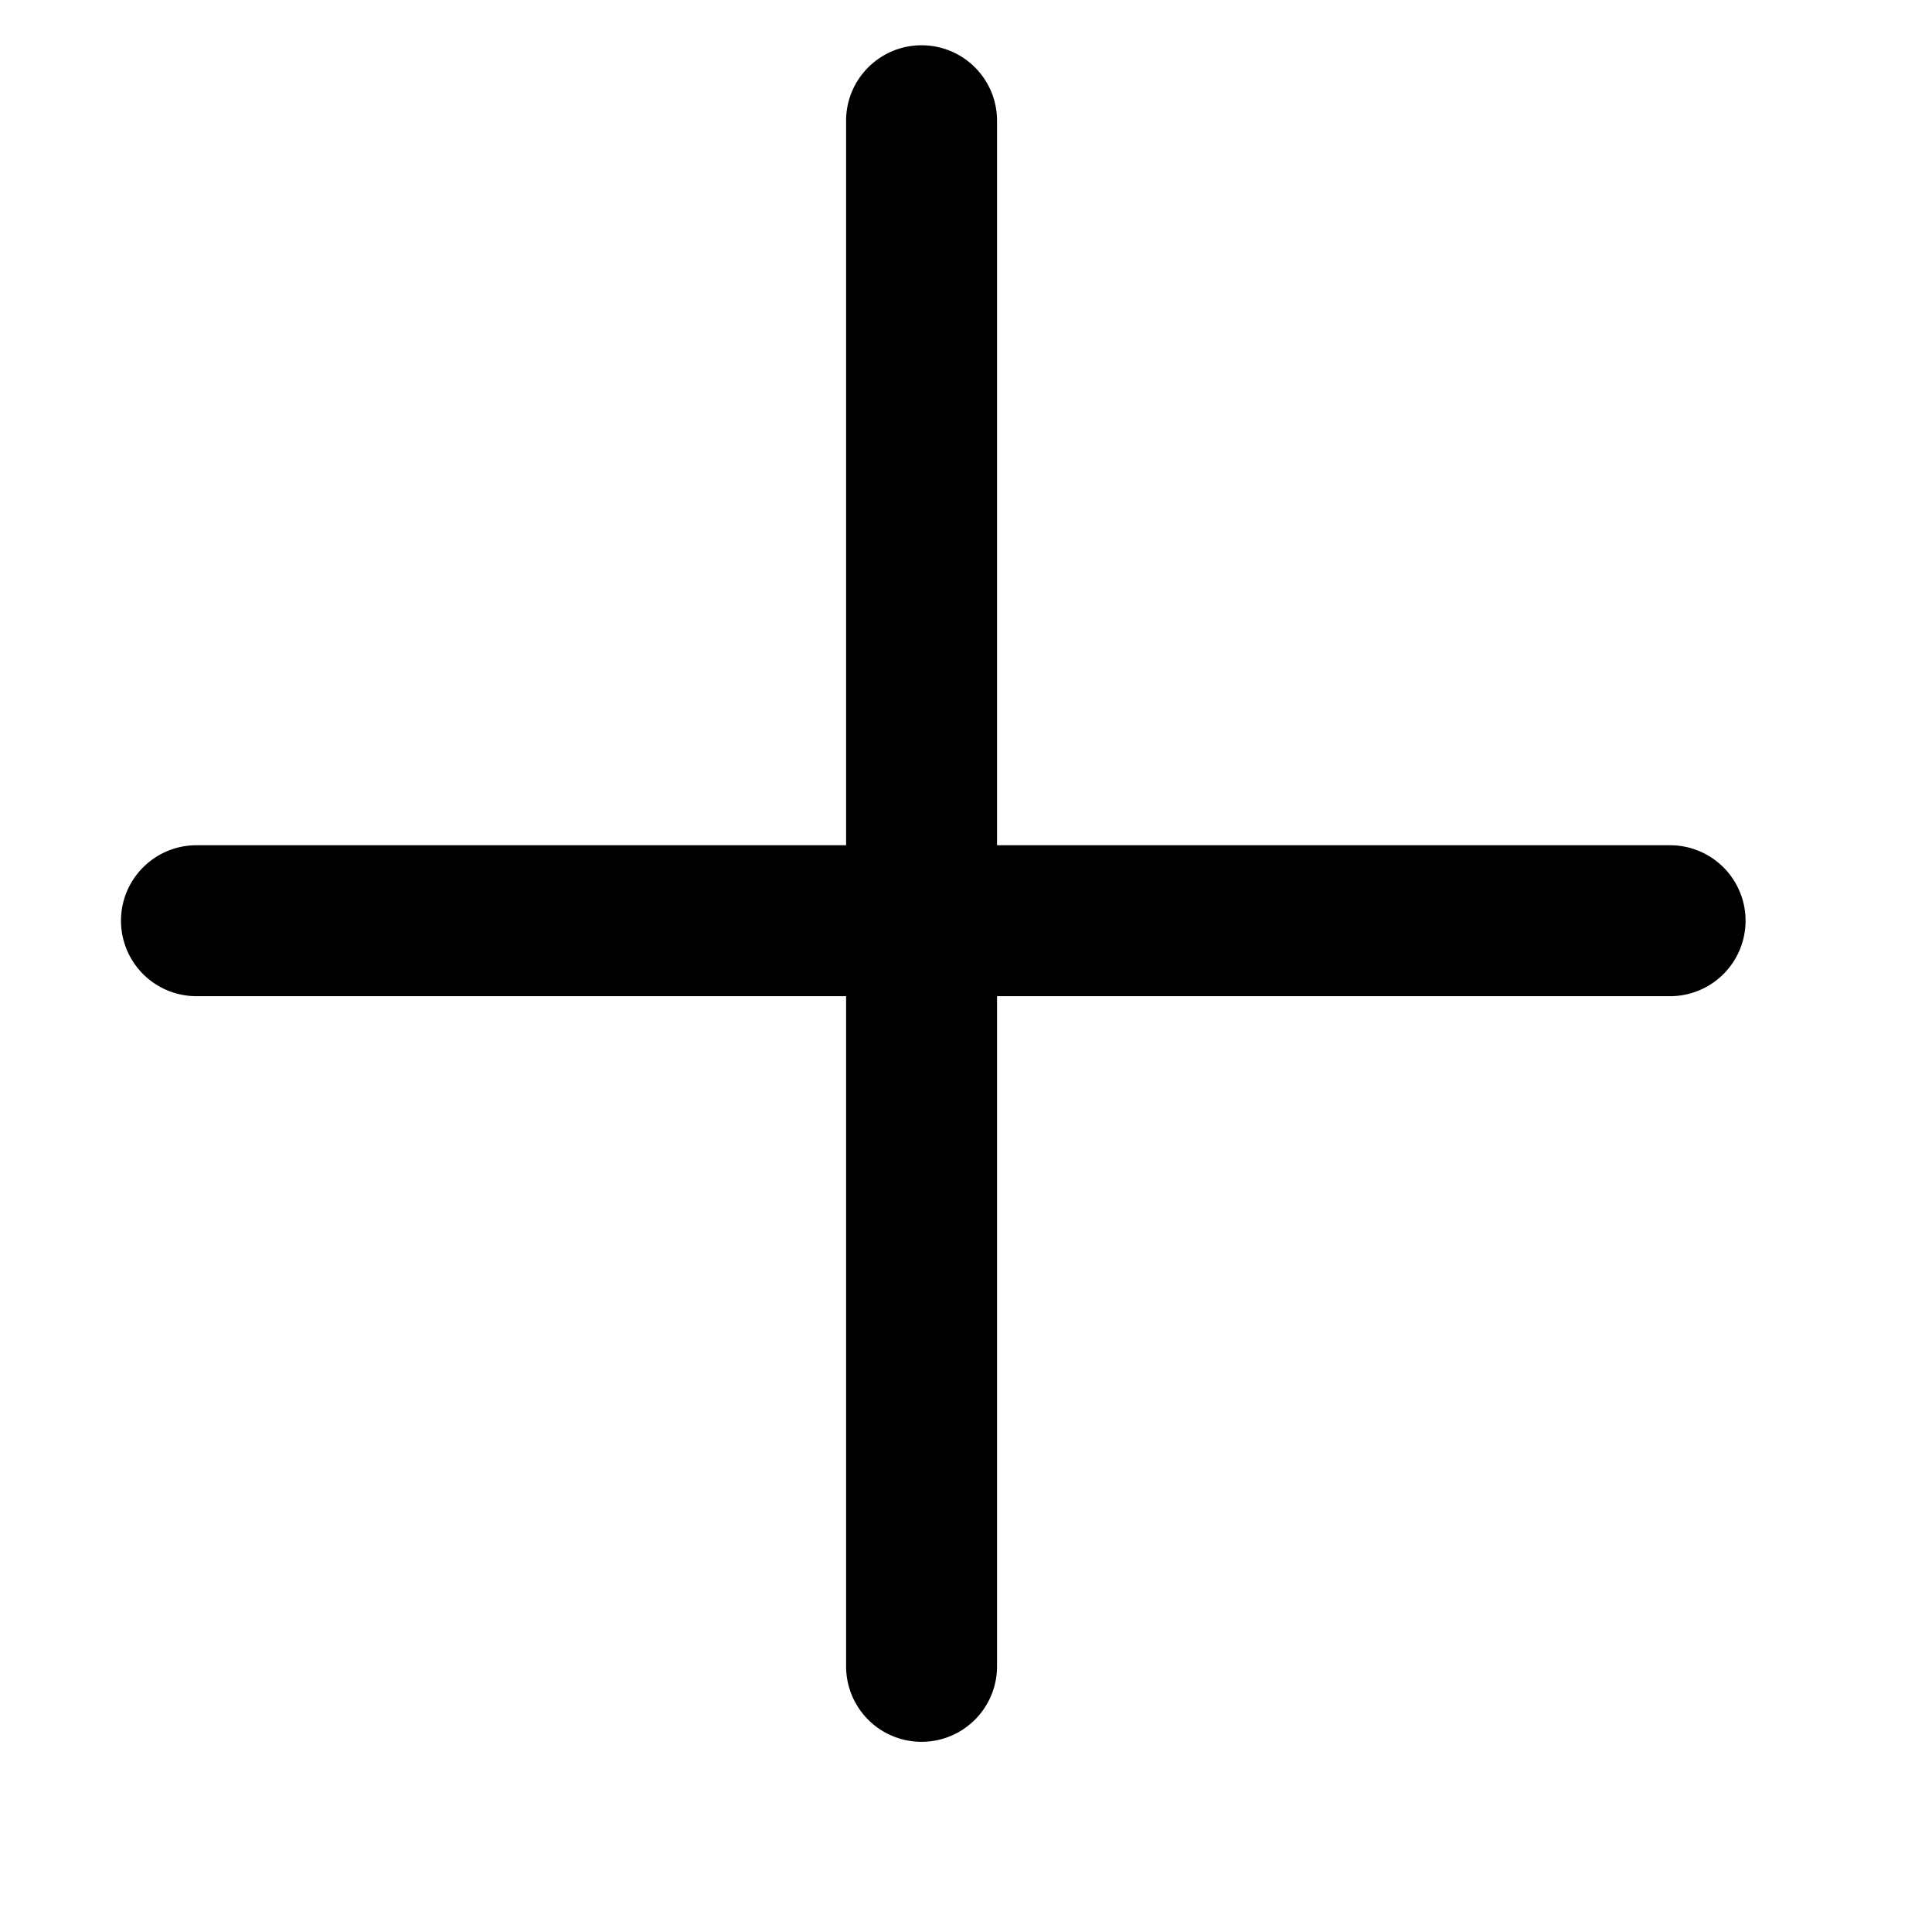 <svg xmlns="http://www.w3.org/2000/svg" width="16" height="16" fill="currentColor" viewBox="0 0 16 16"><path fill-rule="evenodd" d="M7.632.375c.346 0 .625.28.625.625v12.8a.625.625 0 1 1-1.25 0V1c0-.345.28-.625.625-.625Z" clip-rule="evenodd"/><path fill-rule="evenodd" d="M1.002 7.625c0-.345.28-.625.625-.625h12.204a.625.625 0 1 1 0 1.25H1.627a.625.625 0 0 1-.625-.625Z" clip-rule="evenodd"/></svg>